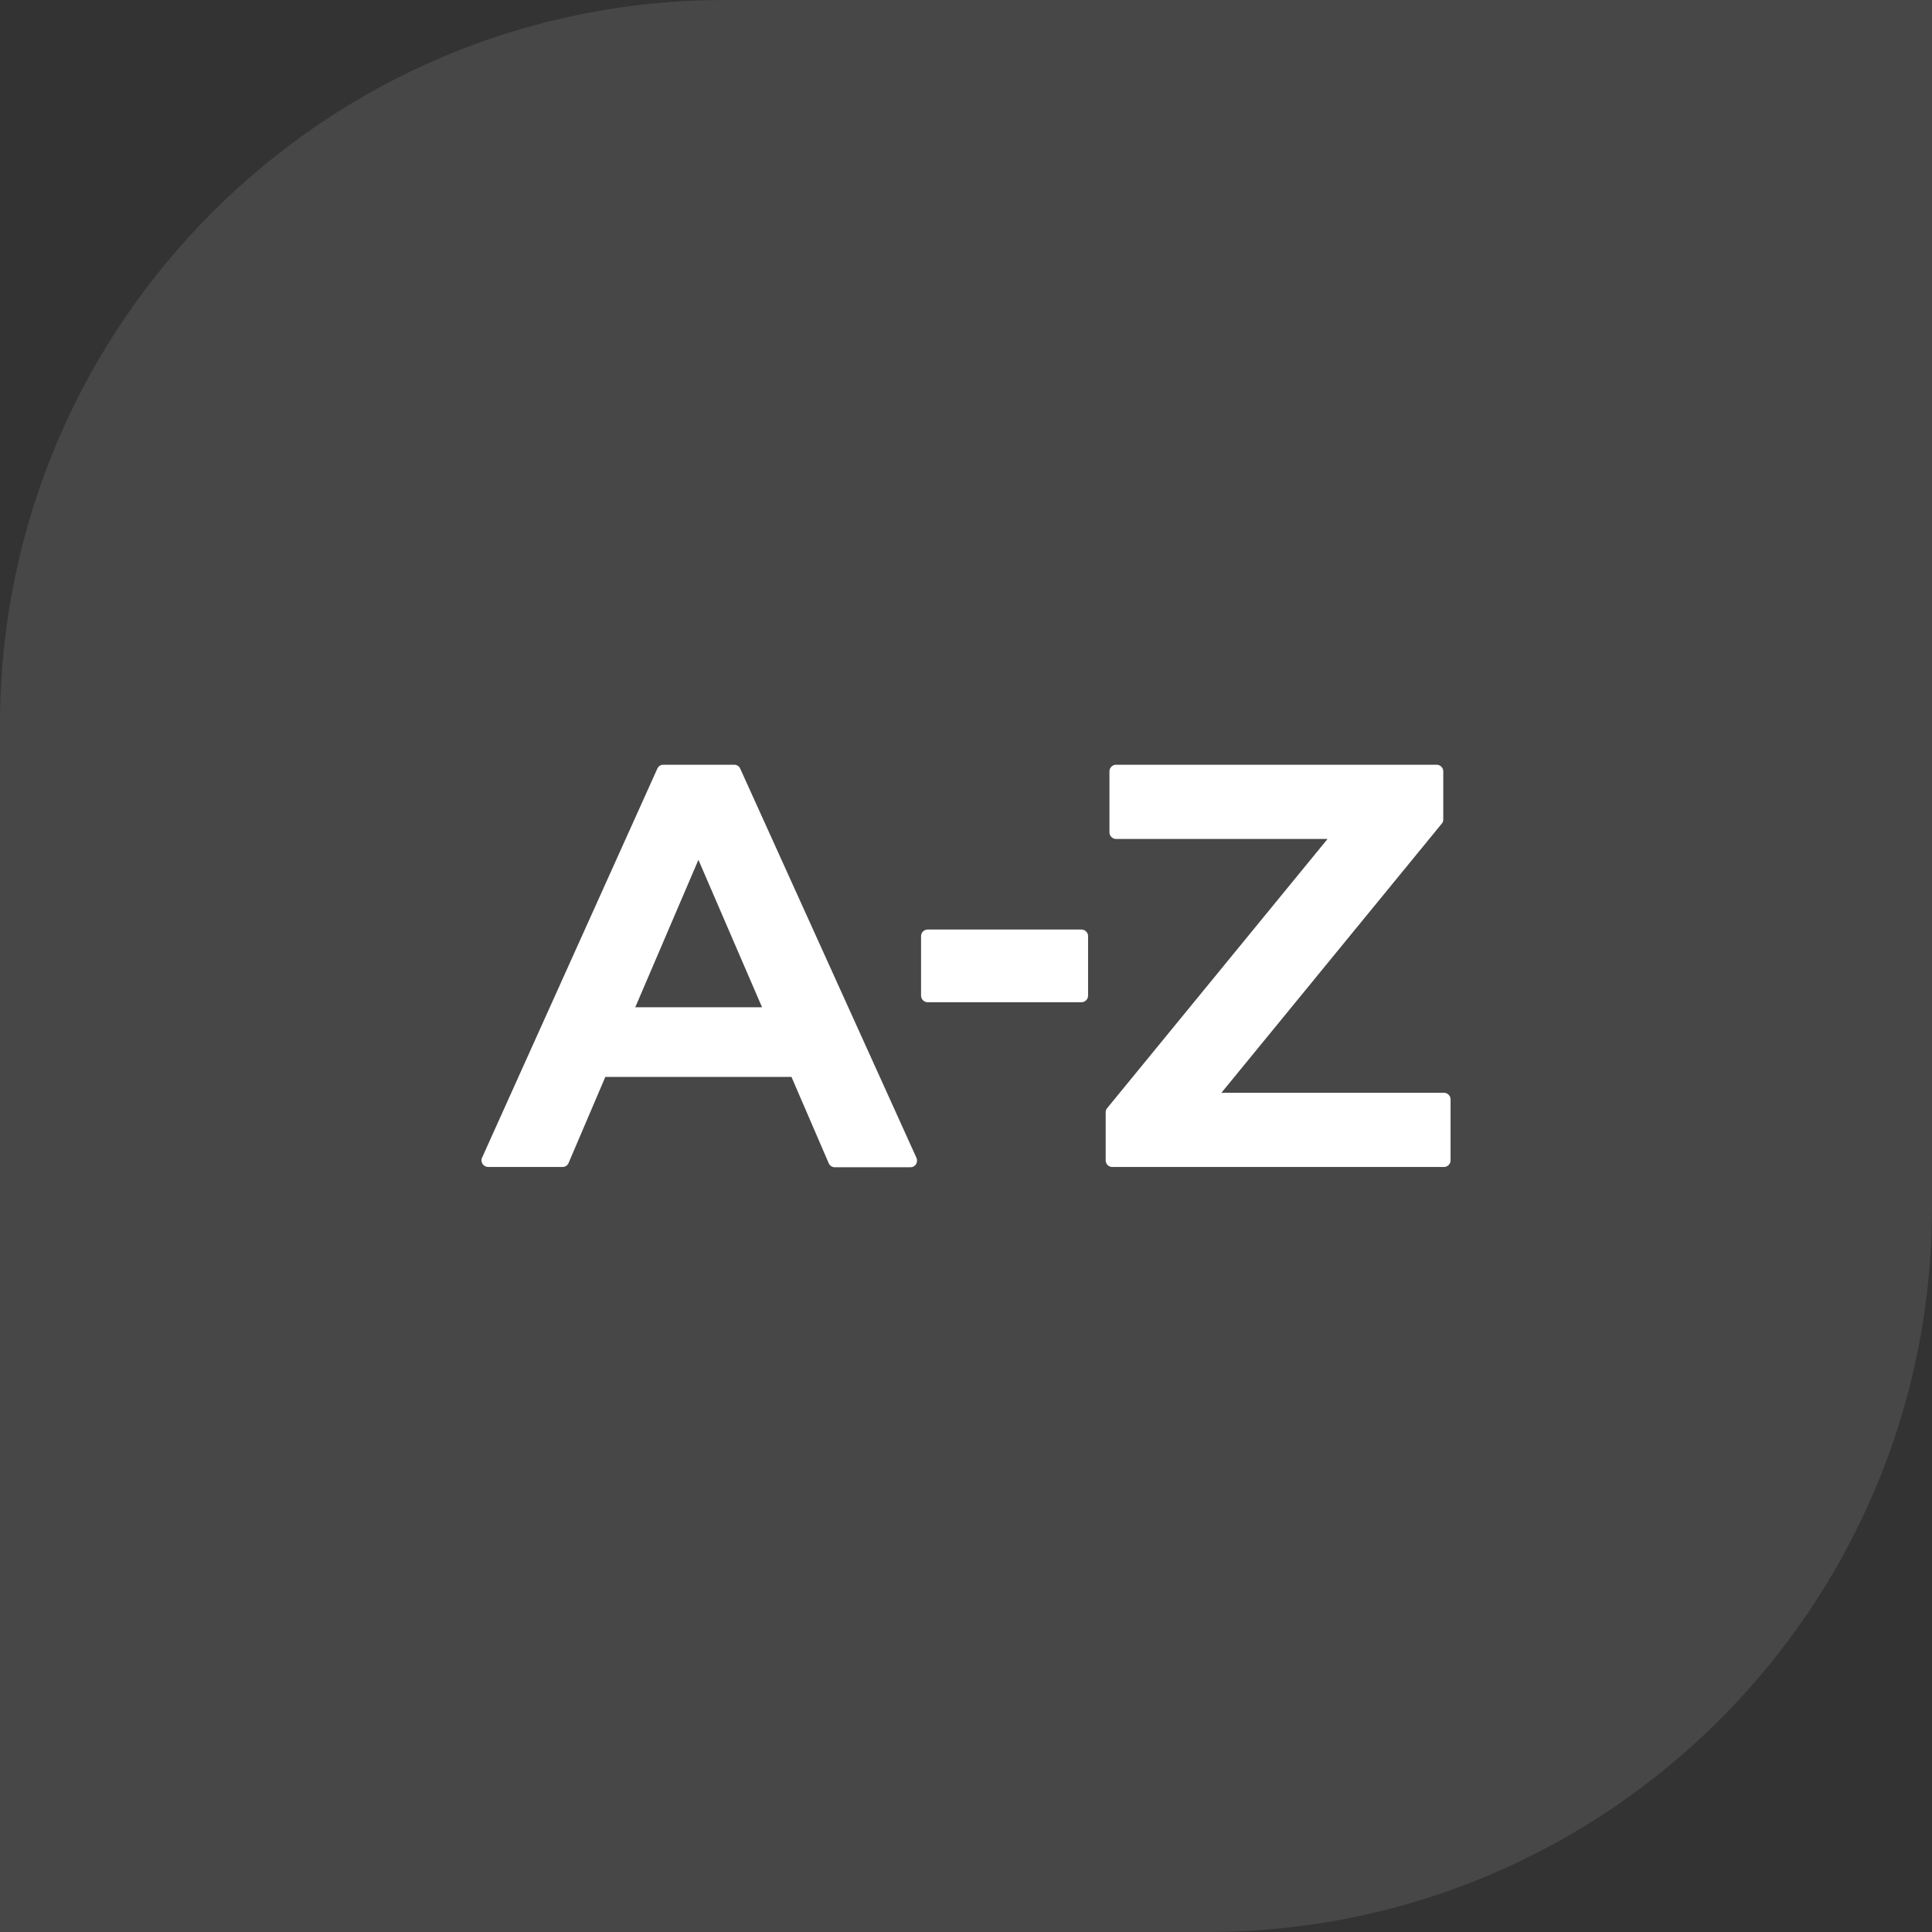 <svg xmlns="http://www.w3.org/2000/svg" width="64" height="64" viewBox="0 0 64 64" fill="none"><rect x="0" y="0" width="64" height="64" fill="#333333" stroke="none"/><path opacity="0.1" d="M24 0H64V40C64 53.247 53.247 64 40 64H0V24C0 10.753 10.753 0 24 0Z" fill="white"/><path d="M24.519 25.458C24.485 25.383 24.41 25.333 24.327 25.333H21.969C21.886 25.333 21.811 25.383 21.777 25.458L15.969 38.35C15.935 38.417 15.944 38.492 15.986 38.558C16.027 38.617 16.094 38.658 16.169 38.658H18.636C18.719 38.658 18.802 38.608 18.835 38.525L20.052 35.675H26.219L27.452 38.533C27.485 38.608 27.561 38.667 27.652 38.667H30.16C30.235 38.667 30.302 38.633 30.344 38.567C30.386 38.5 30.386 38.425 30.36 38.358L24.519 25.458ZM25.235 33.367H21.044L23.136 28.483L25.244 33.367H25.235ZM36.044 31.008V32.983C36.044 33.1 35.944 33.2 35.827 33.2H30.727C30.61 33.2 30.511 33.1 30.511 32.983V31.008C30.511 30.892 30.61 30.792 30.727 30.792H35.827C35.944 30.792 36.044 30.892 36.044 31.008ZM48.052 36.417V38.442C48.052 38.558 47.952 38.658 47.836 38.658H36.844C36.727 38.658 36.627 38.558 36.627 38.442V36.842C36.627 36.792 36.644 36.742 36.677 36.708L43.977 27.792H36.969C36.852 27.792 36.752 27.692 36.752 27.575V25.55C36.752 25.433 36.852 25.333 36.969 25.333H47.594C47.711 25.333 47.81 25.433 47.81 25.55V27.15C47.81 27.2 47.794 27.25 47.761 27.283L40.461 36.2H47.836C47.952 36.2 48.052 36.3 48.052 36.417Z" fill="white"/></svg>